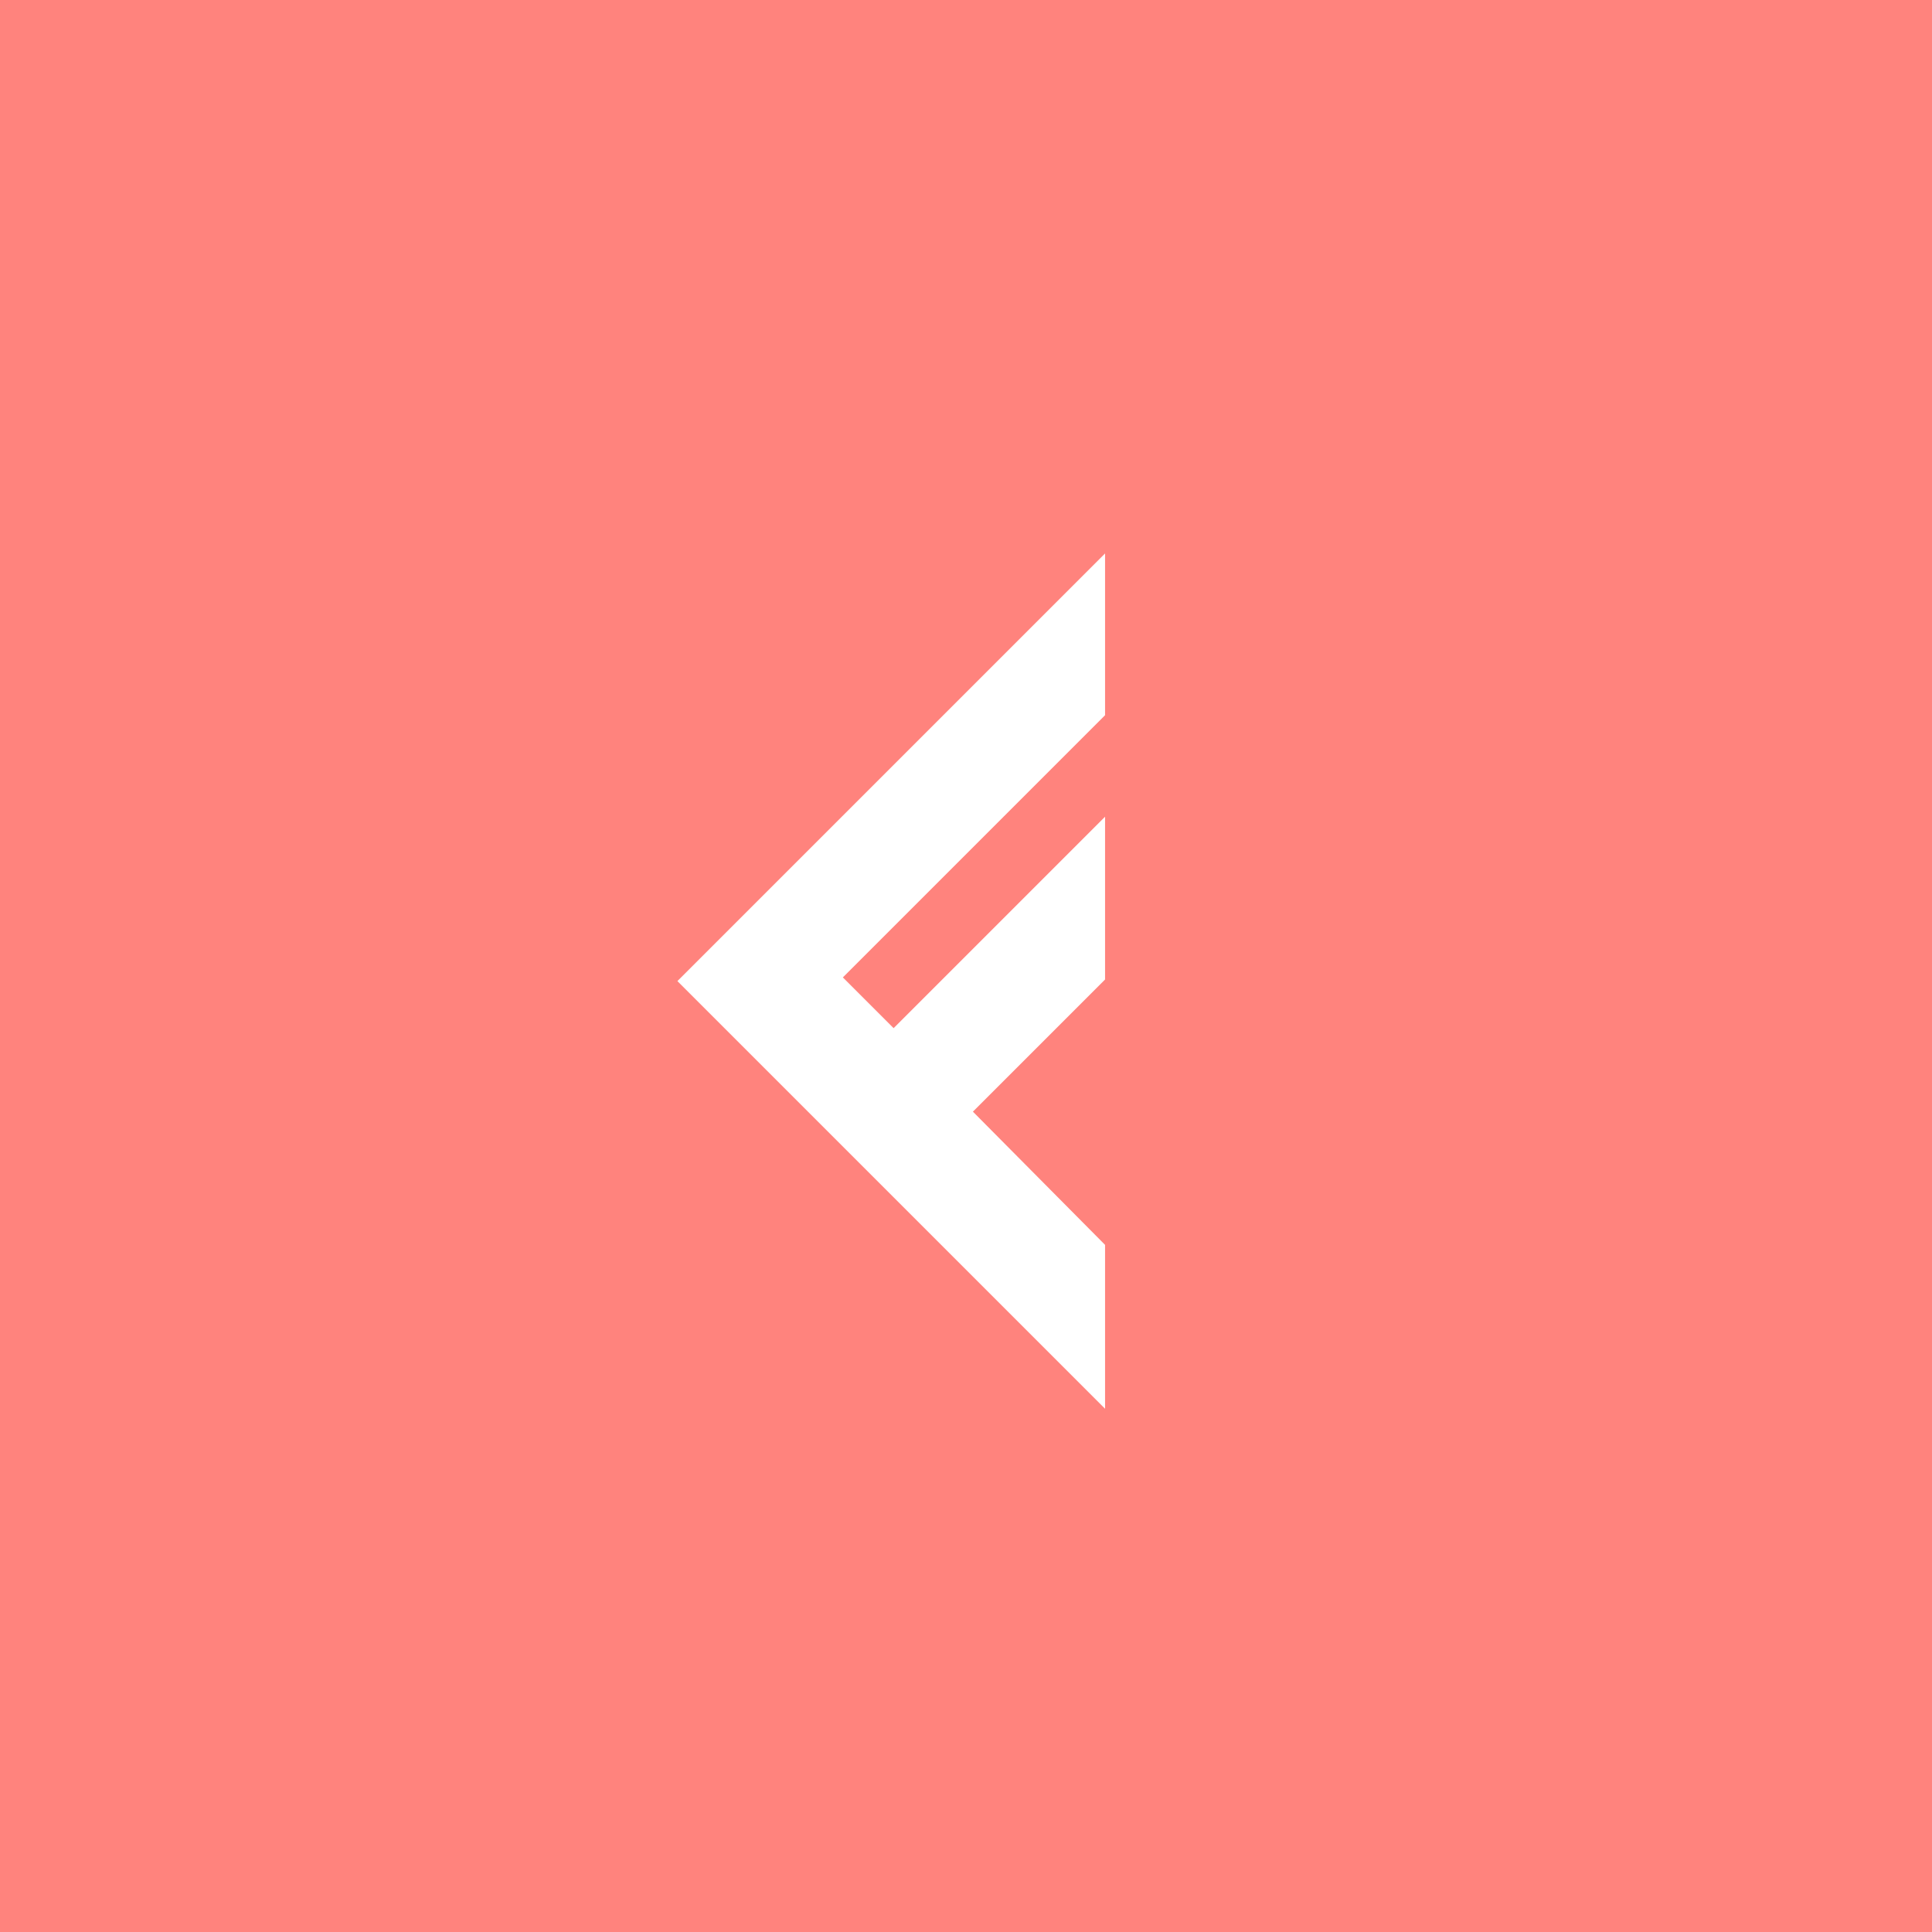 <svg xmlns="http://www.w3.org/2000/svg" xml:space="preserve" width="192" height="192">
  <rect width="100%" height="100%" fill="#ff837d" />
  <path fill="#fff"
    d="m109.82 55-42.5 42.5 42.5 42.5v-16.286l-13.134-13.239 13.134-13.133v-16.18l-21.014 21.014-5.043-5.043 26.057-26.057z" />
</svg>
